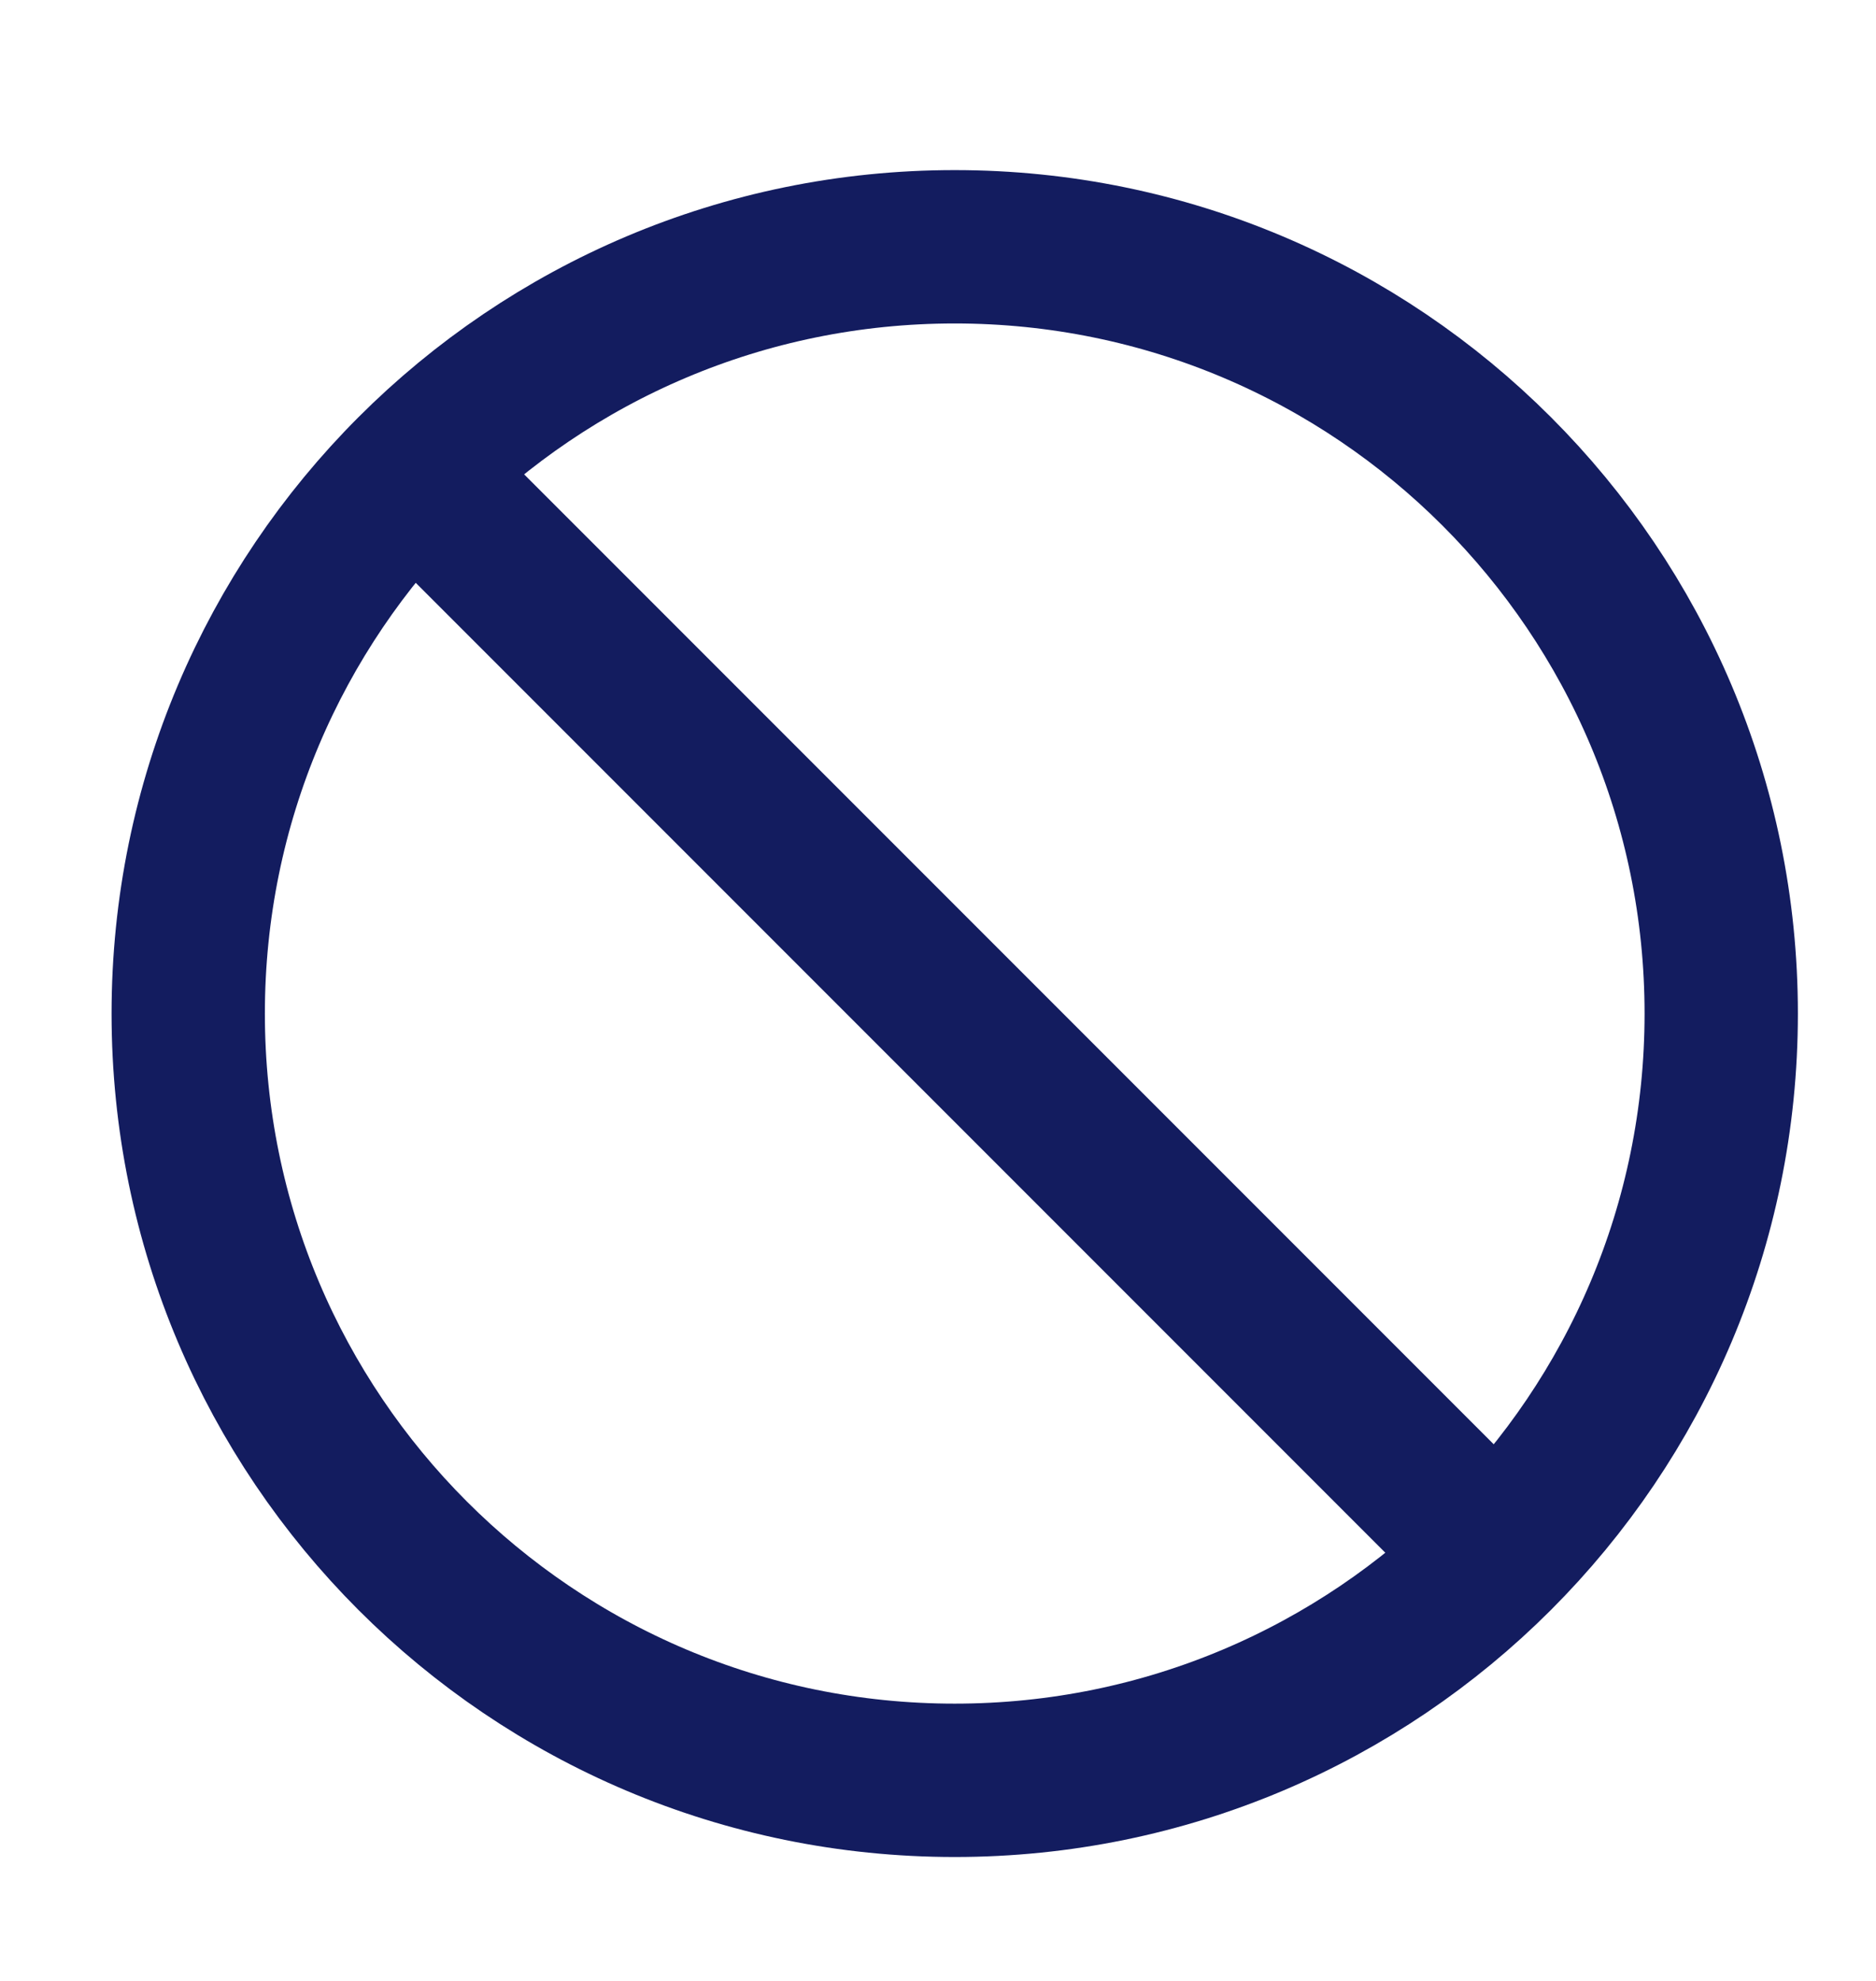 <svg width="18" height="19" viewBox="0 0 18 19" fill="none" xmlns="http://www.w3.org/2000/svg">
<g id="slash" clip-path="url(#clip0_1238_1159)">
<path id="Icon" d="M3.961 4.522L14.36 14.921M16.515 9.722C16.515 13.784 13.222 17.076 9.16 17.076C5.098 17.076 1.806 13.784 1.806 9.722C1.806 5.66 5.098 2.367 9.16 2.367C13.222 2.367 16.515 5.66 16.515 9.722Z" stroke="#131C5F" stroke-width="1.471" stroke-linecap="round" stroke-linejoin="round"/>
</g>
<defs>
<clipPath id="clip0_1238_1159">
<rect width="17.651" height="17.651" fill="white" transform="translate(0.336 0.895)"/>
</clipPath>
</defs>
</svg>
